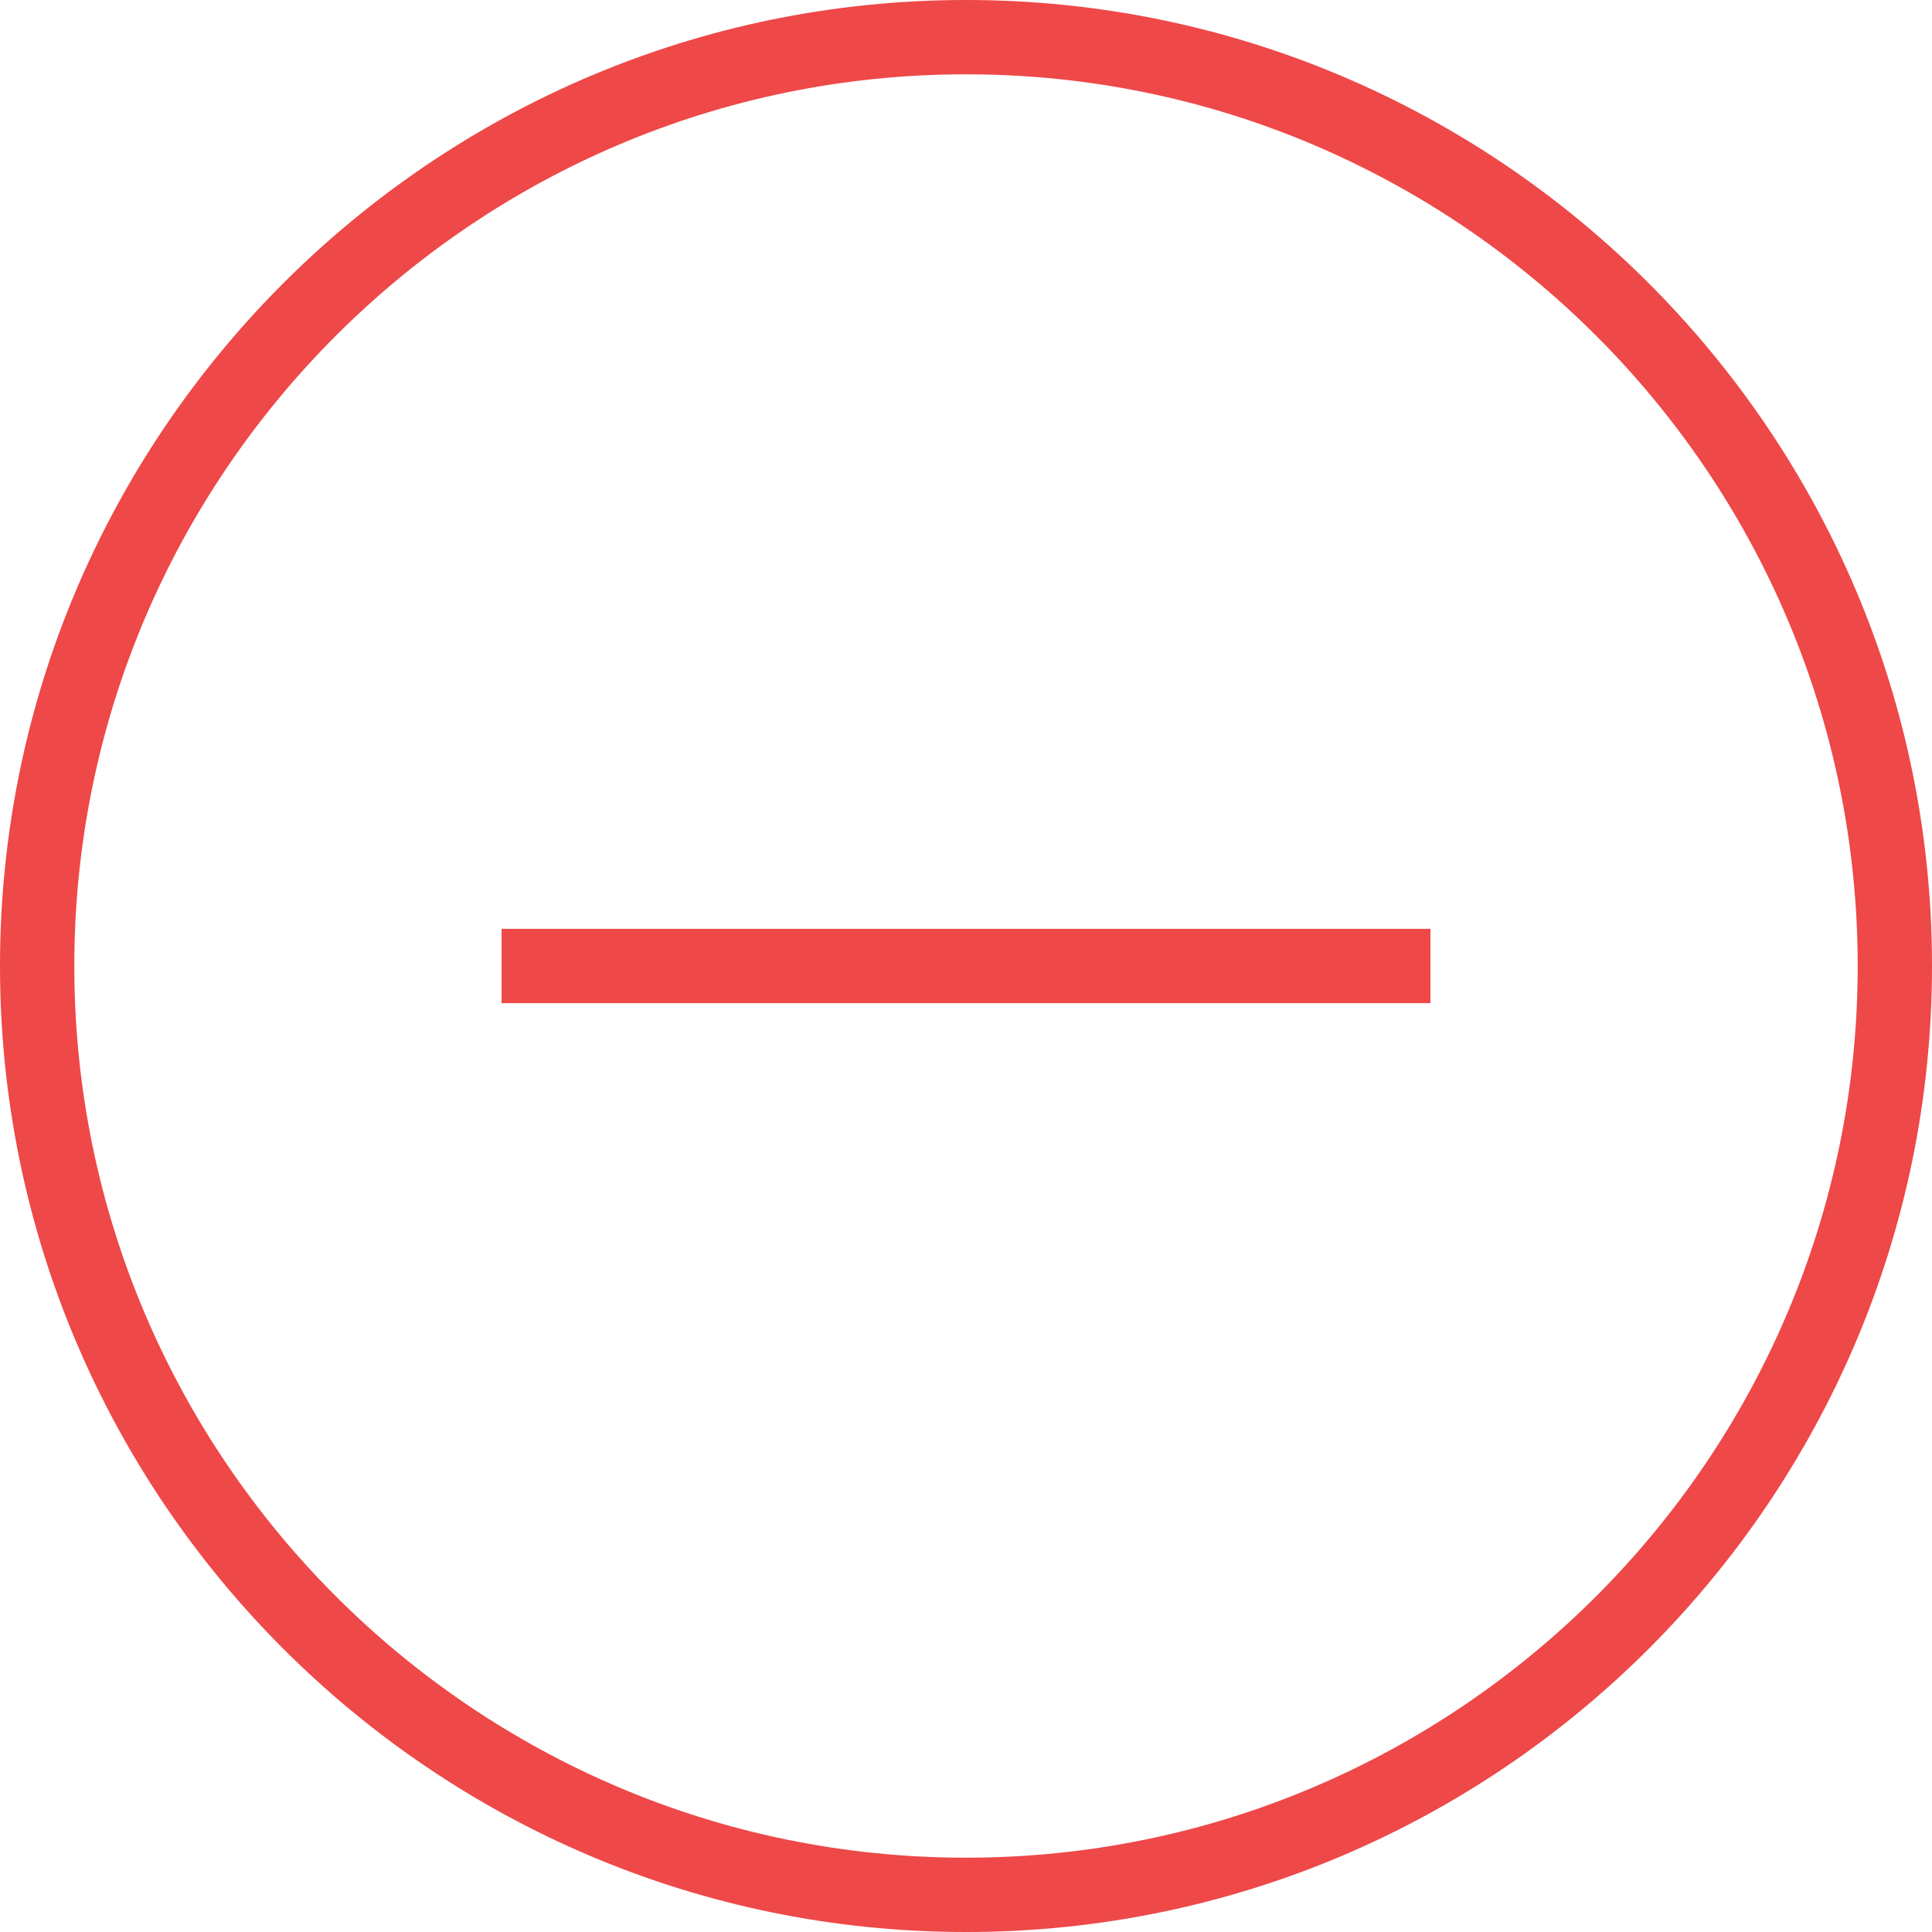 <!-- icon666.com - MILLIONS OF FREE VECTOR ICONS --><svg version="1.1" id="Capa_1" xmlns="http://www.w3.org/2000/svg" xmlns:xlink="http://www.w3.org/1999/xlink" x="0px" y="0px" viewBox="0 0 422.686 422.686" style="enable-background:new 0 0 422.686 422.686;" xml:space="preserve"><g><g><path style="fill:rgb(238, 72, 72);" d="M211.343,422.686C94.812,422.686,0,327.882,0,211.343C0,94.812,94.812,0,211.343,0 c116.539,0,211.343,94.812,211.343,211.343C422.686,327.882,327.882,422.686,211.343,422.686z M211.343,16.257 c-107.565,0-195.086,87.52-195.086,195.086s87.52,195.086,195.086,195.086s195.086-87.52,195.086-195.086 S318.908,16.257,211.343,16.257z"></path></g><g><rect x="109.736" y="203.214" style="fill:rgb(238, 72, 72);" width="203.214" height="16.257"></rect></g></g></svg>